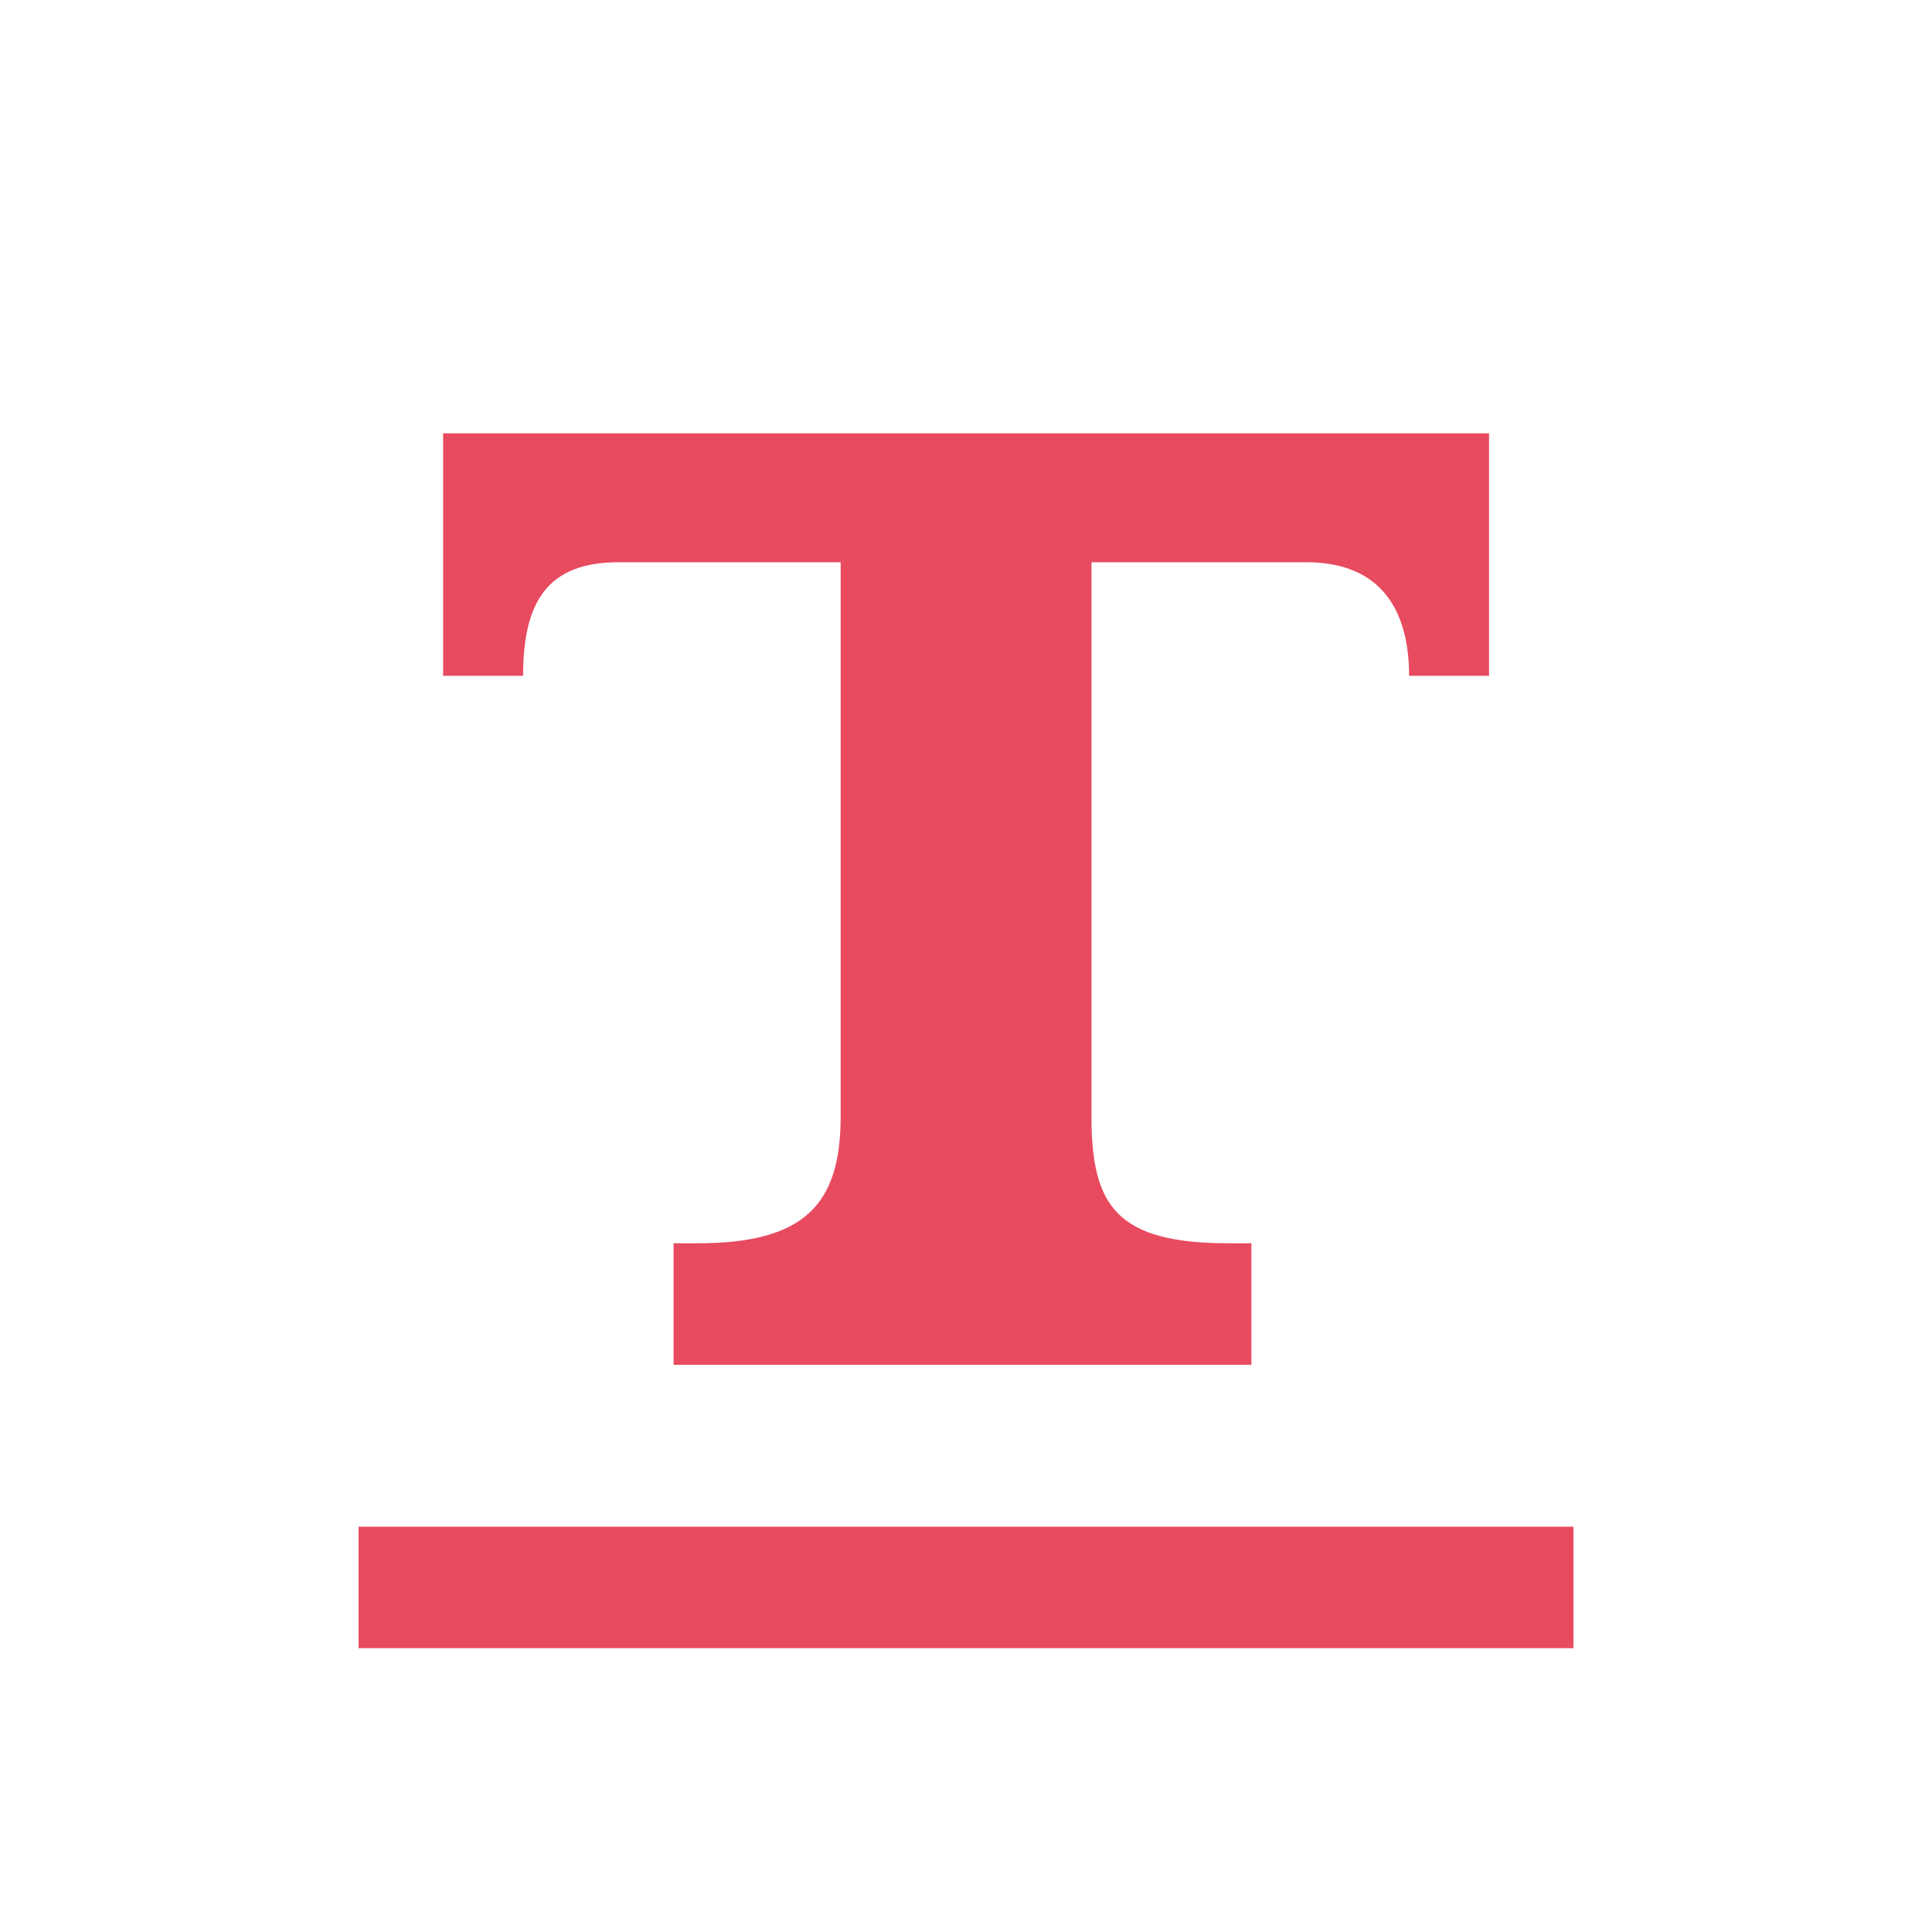 <?xml version="1.0" encoding="utf-8"?>
<!-- Generator: Adobe Illustrator 16.0.0, SVG Export Plug-In . SVG Version: 6.00 Build 0)  -->
<!DOCTYPE svg PUBLIC "-//W3C//DTD SVG 1.1//EN" "http://www.w3.org/Graphics/SVG/1.1/DTD/svg11.dtd">
<svg version="1.1" id="Layer_1" xmlns="http://www.w3.org/2000/svg" xmlns:xlink="http://www.w3.org/1999/xlink" x="0px" y="0px"
	 width="56px" height="56px" viewBox="0 0 56 56" enable-background="new 0 0 56 56" xml:space="preserve">
<g id="Layer_1_1_" display="none">
	<circle display="inline" fill="#A67BBF" cx="28.083" cy="28.083" r="24.083"/>
	<path display="inline" fill="#785F8E" d="M26.853,52.134l12.641-12.642l-7.338-7.598L16.18,17.188L4.034,29.336
		c0.297,5.738,2.636,11.393,7.021,15.775C15.444,49.502,21.106,51.842,26.853,52.134z"/>
	<circle display="inline" fill="#A67BBF" cx="28.083" cy="28.082" r="16.136"/>
	<path display="inline" fill="#8B6EA0" d="M16.673,39.492c3.15,3.152,7.28,4.727,11.41,4.727V11.946
		c-4.129,0-8.26,1.576-11.41,4.726C10.371,22.974,10.371,33.191,16.673,39.492z"/>
	<circle display="inline" fill="#E6F3FF" cx="28.083" cy="28.082" r="12.551"/>
	<path display="inline" fill="#CFDBE6" d="M19.209,36.958c2.451,2.45,5.663,3.675,8.874,3.675V15.532
		c-3.211,0-6.423,1.226-8.874,3.676C14.307,24.108,14.307,32.057,19.209,36.958z"/>
	<path display="inline" fill="#324A5E" d="M31.622,33.15l-4.15-4.149c-0.183-0.183-0.285-0.431-0.285-0.688v-8.299
		c0-0.538,0.437-0.973,0.974-0.973c0.536,0,0.974,0.435,0.974,0.973v7.895l3.862,3.864c0.381,0.381,0.381,0.996,0,1.377
		c-0.188,0.19-0.438,0.283-0.687,0.283C32.061,33.436,31.813,33.341,31.622,33.15z"/>
	<path display="inline" fill="#2B3B4E" d="M27.187,20.015v8.299c0,0.258,0.103,0.504,0.285,0.688l0.611,0.609V19.045
		C27.582,19.085,27.187,19.503,27.187,20.015z"/>
</g>
<g id="Layer_2" display="none">
	<g display="inline">
		<path fill="none" stroke="#F47B19" stroke-width="4" stroke-miterlimit="10" d="M9.946,12.165
			c1.183,5.919,2.071,19.533,17.018,16.131c14.946-3.404,19.091,15.538,19.091,15.538"/>
		<path fill="none" stroke="#F47B19" stroke-width="4" stroke-miterlimit="10" d="M43.657,9.791
			c-5.906,1.241-19.512,2.263-15.963,17.175c3.55,14.913-15.352,19.241-15.352,19.241"/>
		<path fill="none" stroke="#F47B19" stroke-width="4" stroke-miterlimit="10" d="M26.239,4.153
			c-3.078,5.192-11.523,15.908,1.865,23.373c13.388,7.466,3.798,24.322,3.798,24.322"/>
		<path fill="none" stroke="#F47B19" stroke-width="4" stroke-miterlimit="10" d="M51.971,27.652
			c-5.004-3.377-15.209-12.432-23.441,0.499c-8.232,12.929-24.5,2.376-24.5,2.376"/>
	</g>
</g>
<g>
	<path fill="#E84A5F" d="M10.394,44.252h35.213v3.521H10.394V44.252z"/>
	<path fill="#E84A5F" d="M17.932,16.297h6.435v16.068c0,2.563-1.063,3.672-4.149,3.672h-0.694v3.521h16.748v-3.521h-0.657
		c-3.245,0-3.978-1.074-3.978-3.672V16.297h6.227c2.213,0,2.979,1.448,2.979,3.291h2.317V12.56H12.844v7.028h2.318
		C15.165,17.45,15.858,16.297,17.932,16.297z"/>
</g>
</svg>
